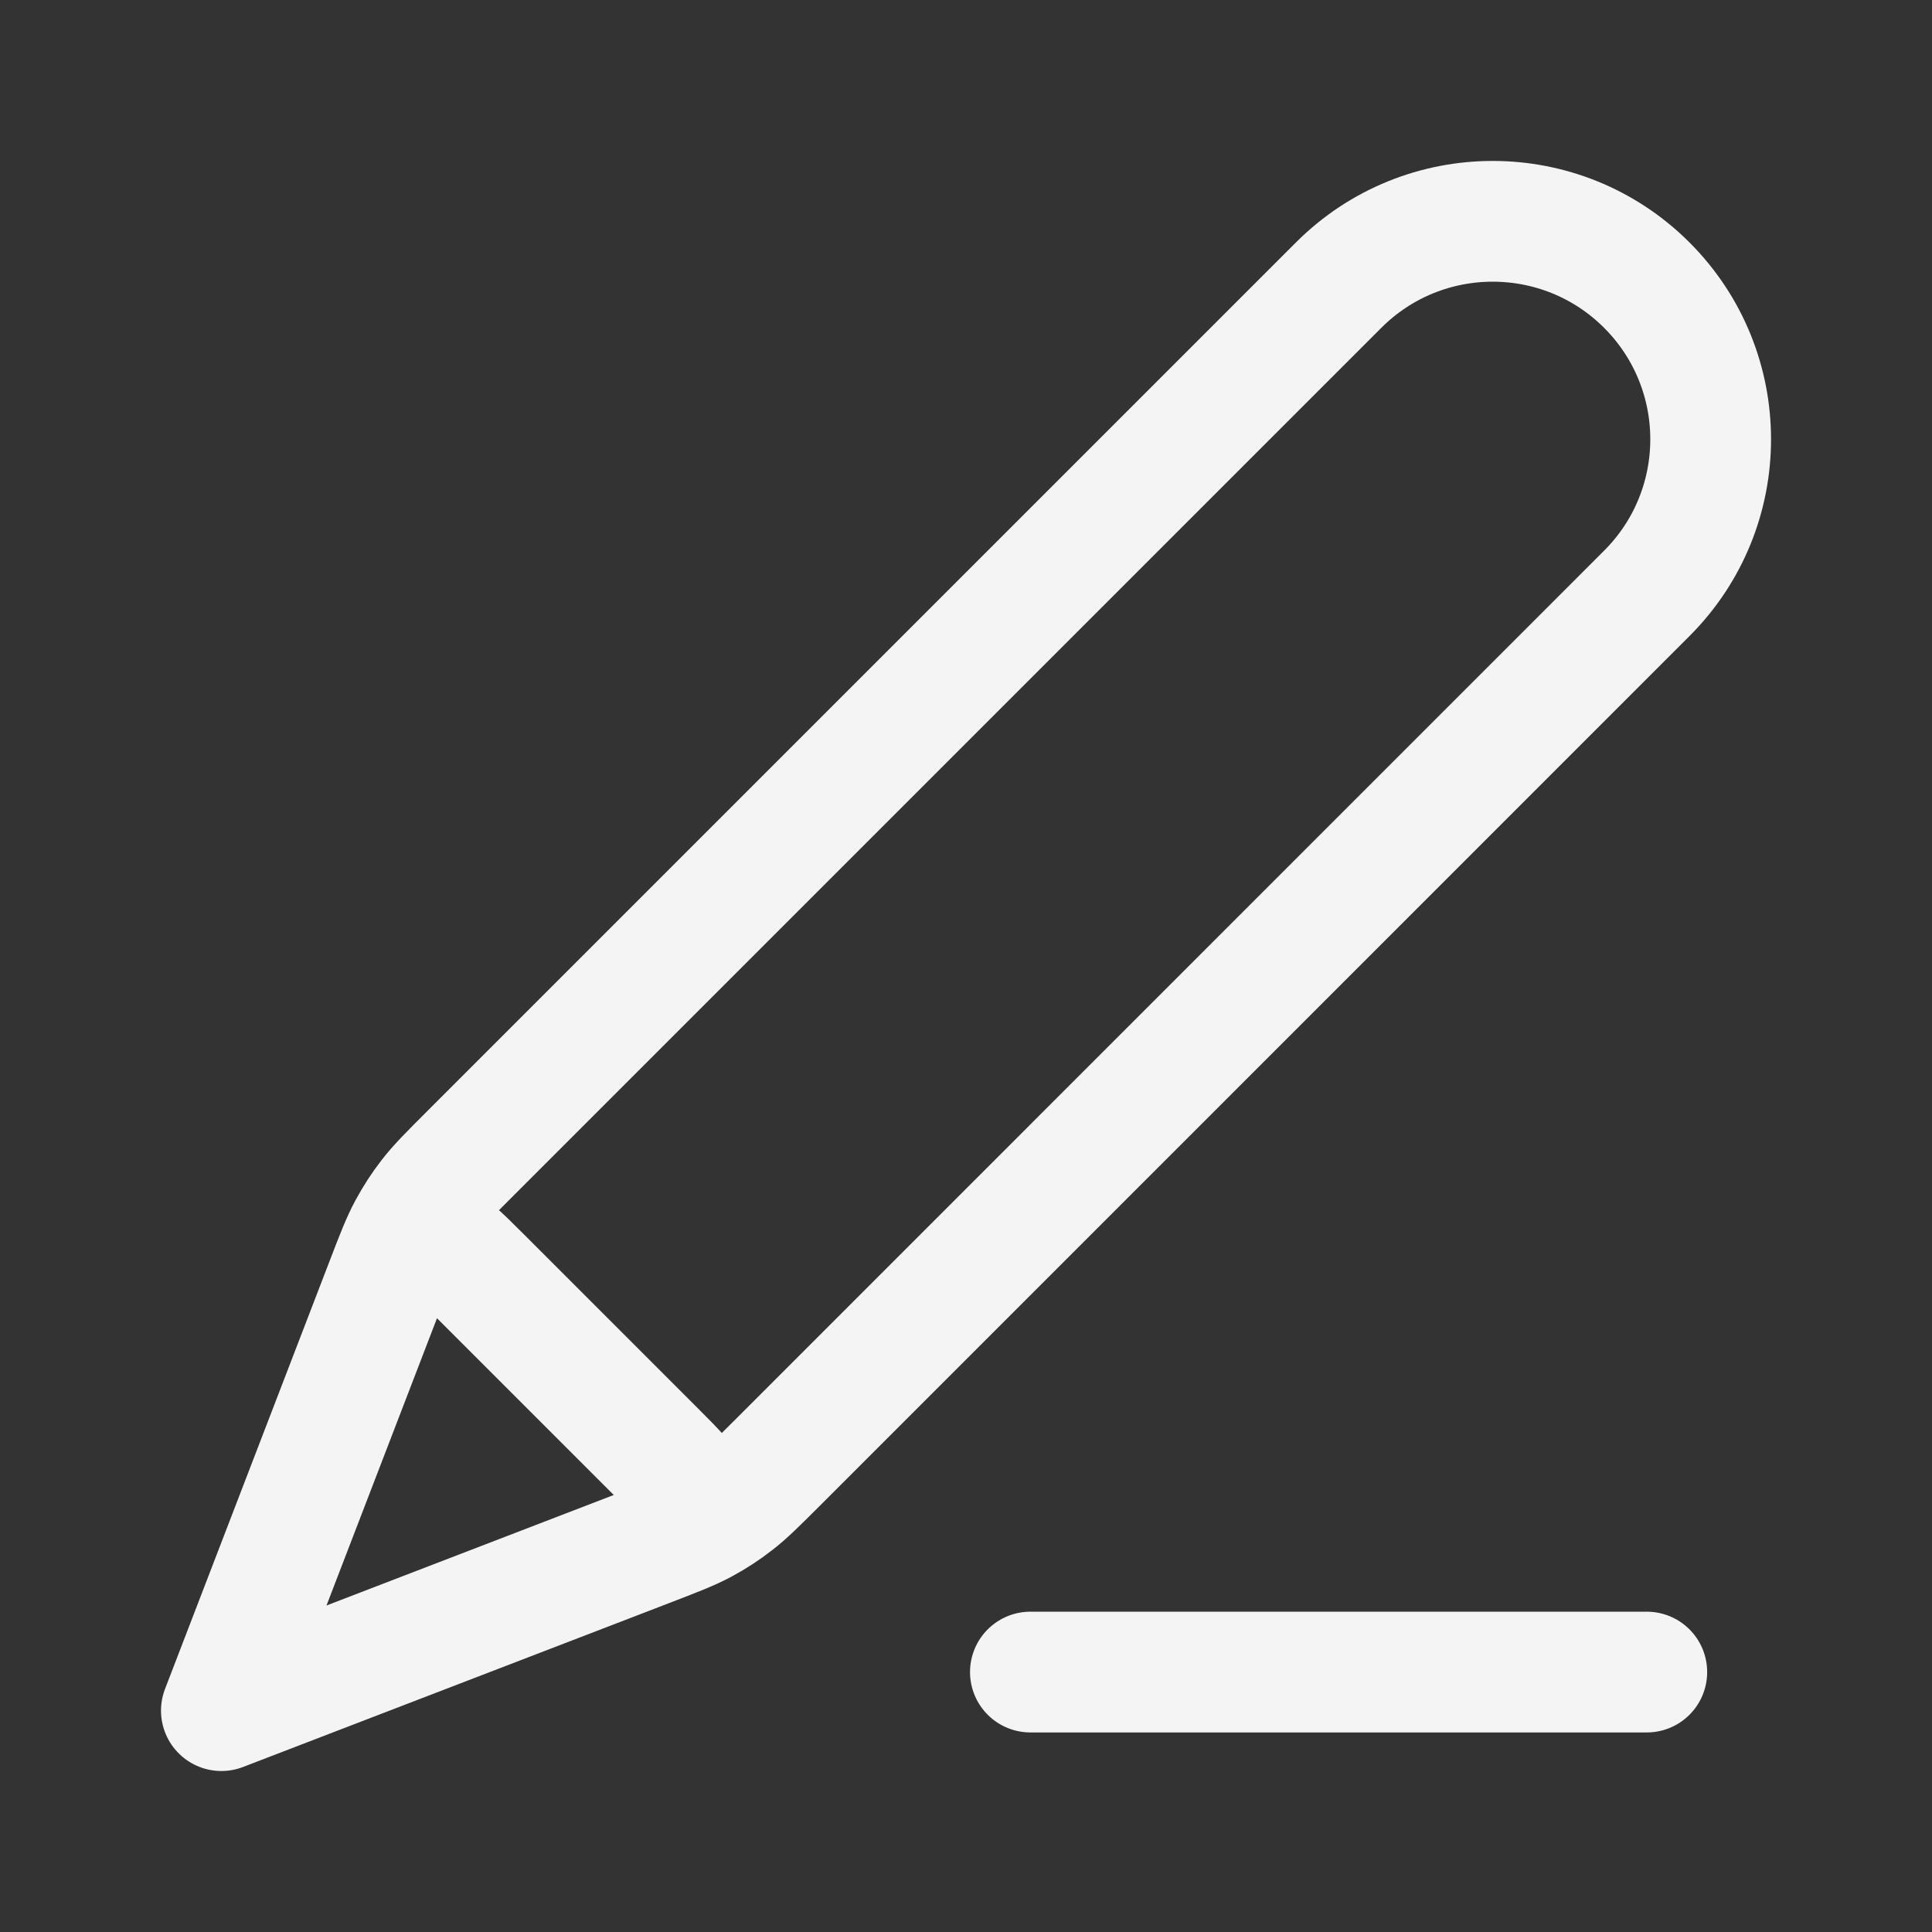 <svg width="24" height="24" viewBox="0 0 24 24" fill="none" xmlns="http://www.w3.org/2000/svg">
<rect x="0" y="0" width="24" height="24" fill="#333333" stroke="none"/>
<g clip-path="url(#clip0_2236_2230)">
<path d="M20.457 20.771H12.8M2.75 21.25L8.061 19.207C8.401 19.076 8.571 19.011 8.73 18.926C8.871 18.85 9.006 18.763 9.132 18.664C9.275 18.554 9.403 18.425 9.661 18.168L20.457 7.371C21.515 6.314 21.515 4.6 20.457 3.542C19.4 2.485 17.686 2.485 16.629 3.542L5.832 14.339C5.575 14.596 5.446 14.725 5.335 14.868C5.237 14.994 5.15 15.129 5.074 15.27C4.989 15.429 4.923 15.599 4.793 15.938L2.75 21.25ZM2.75 21.25L4.72 16.128C4.861 15.762 4.931 15.578 5.052 15.495C5.158 15.421 5.288 15.393 5.415 15.418C5.559 15.445 5.698 15.584 5.976 15.862L8.138 18.024C8.416 18.302 8.555 18.44 8.582 18.585C8.606 18.711 8.579 18.842 8.505 18.948C8.421 19.069 8.238 19.139 7.872 19.28L2.75 21.25Z" stroke="#F4F4F5" stroke-width="1.5" stroke-linecap="round" stroke-linejoin="round"/>
</g>
<defs>
<clipPath id="clip0_2236_2230">
<rect width="20" height="20" fill="white" transform="translate(2 2)"/>
</clipPath>
</defs>
</svg>
